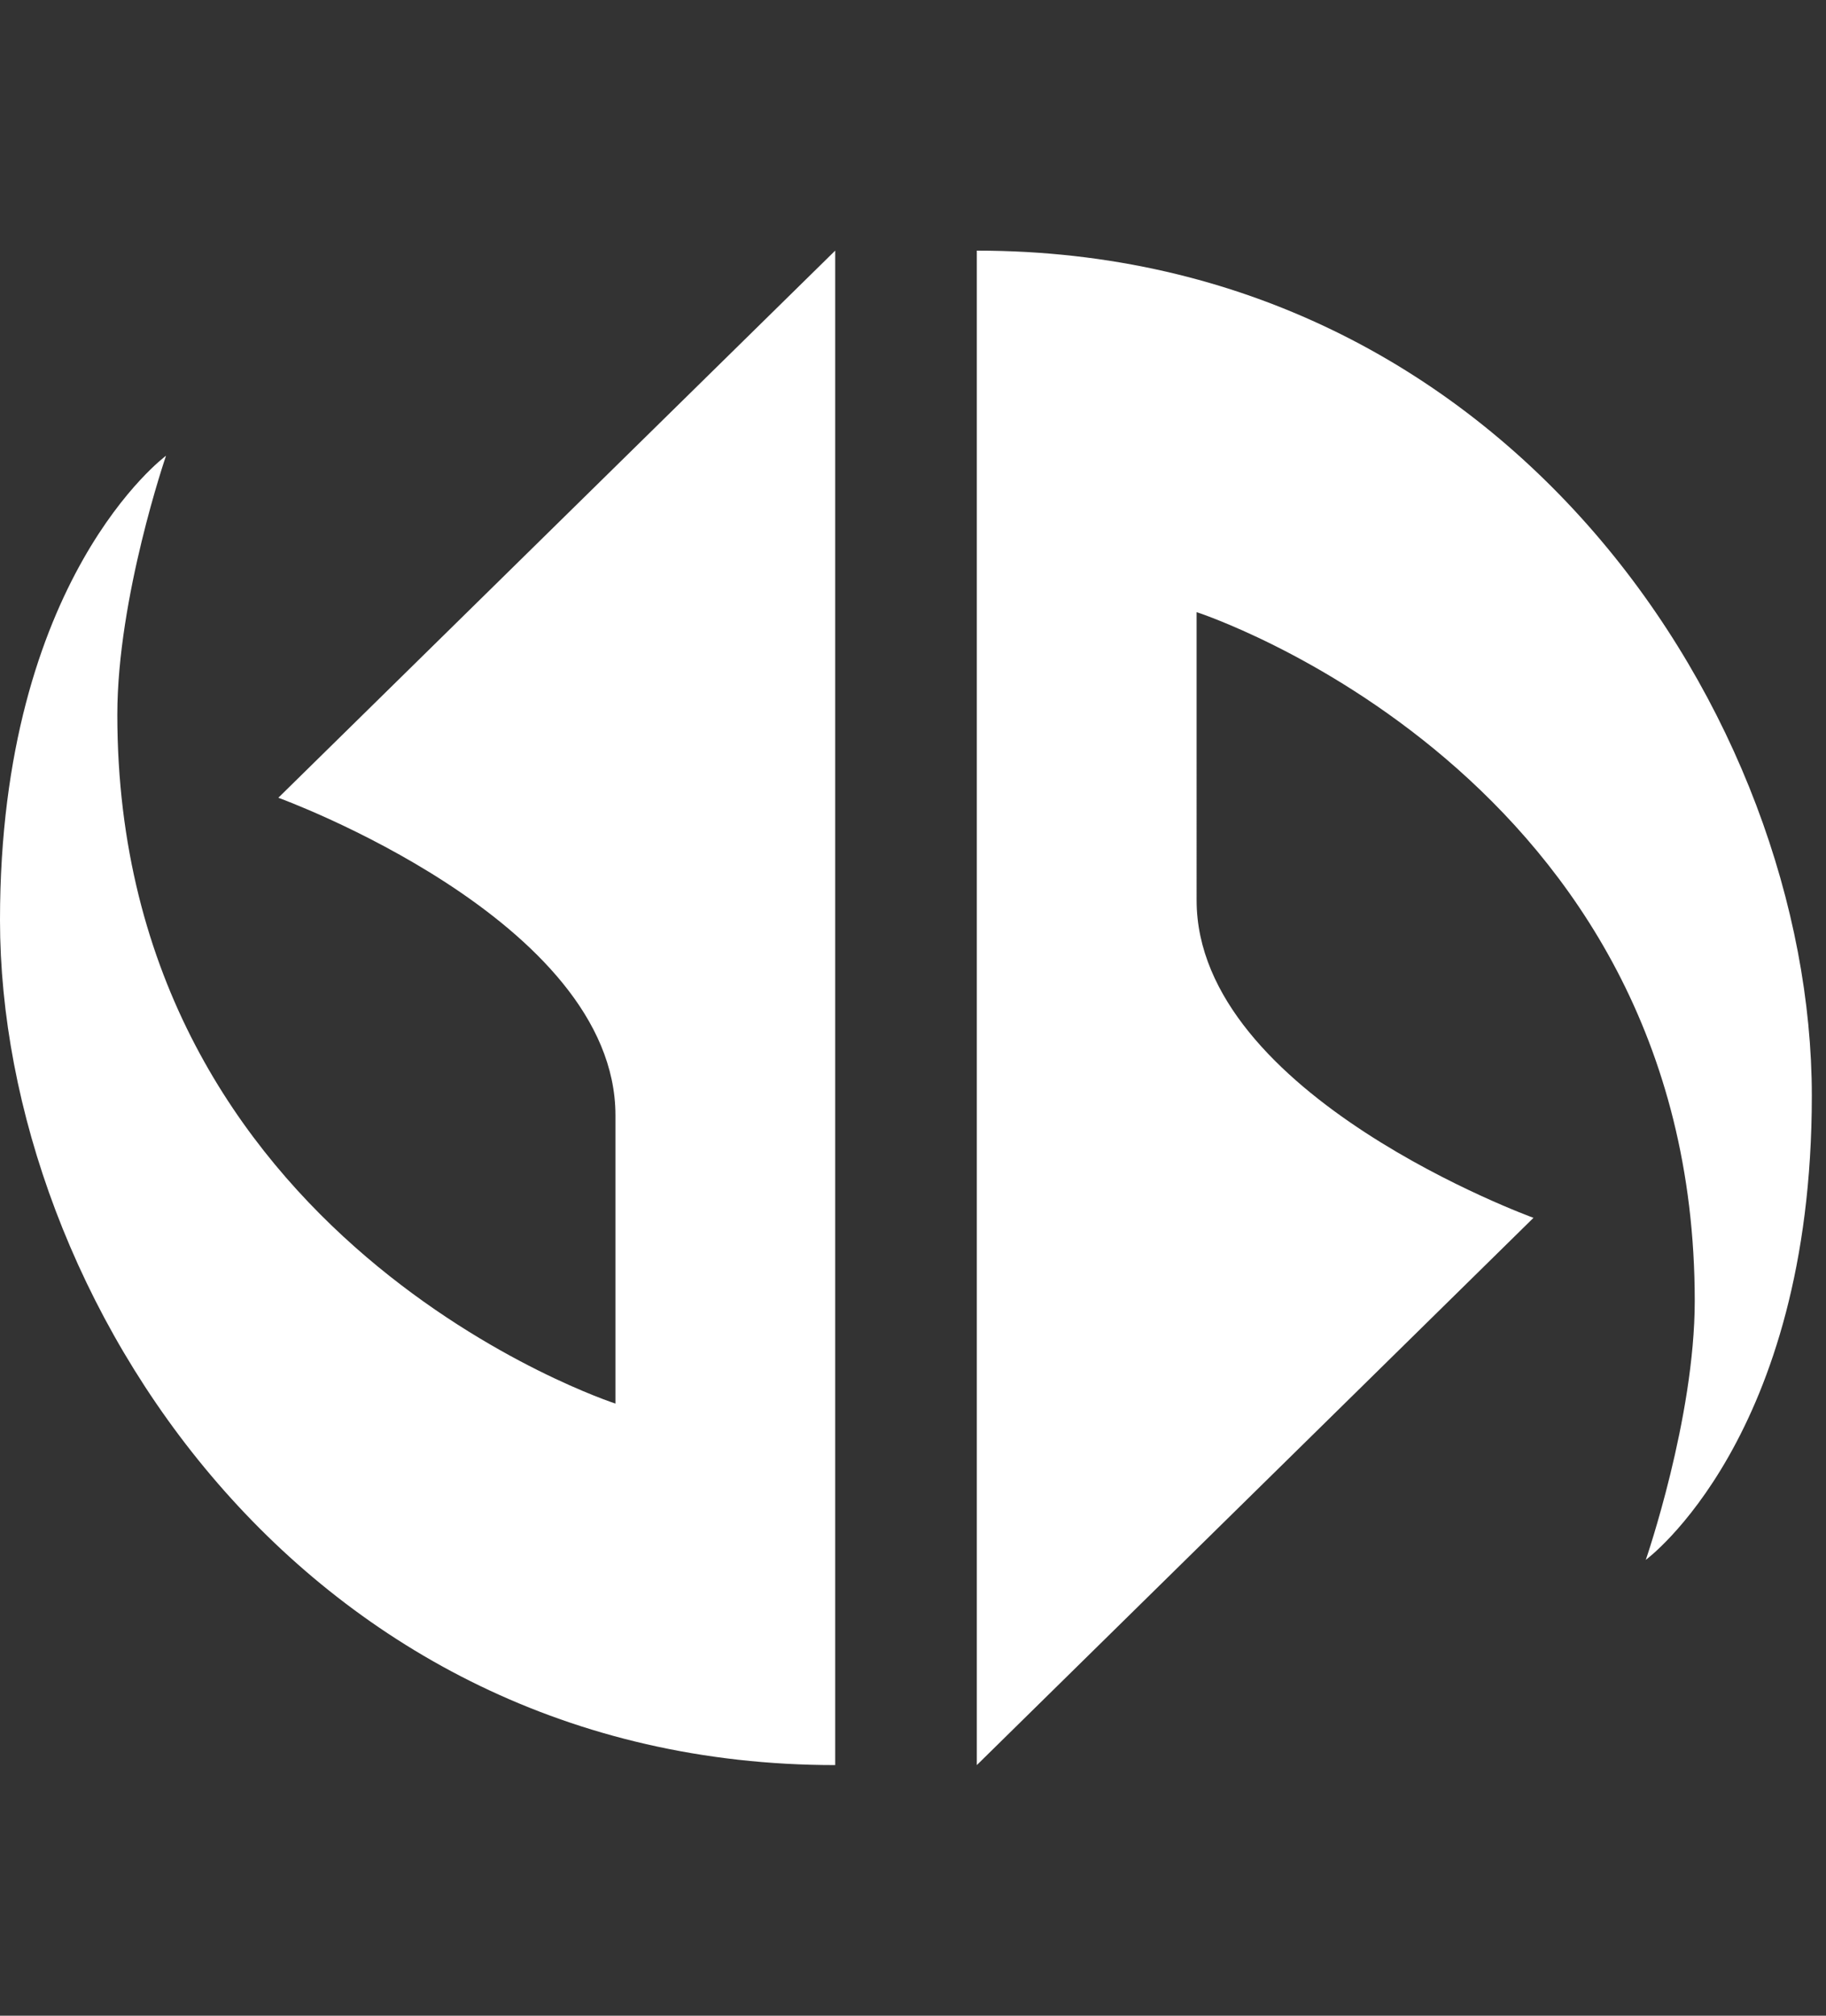 <svg xmlns="http://www.w3.org/2000/svg" viewBox="0 0 928 1024"><rect x="0" y="0" width="928" height="1024" fill="#333333" stroke="none"/><path fill="white" d="M496.432 127.321V896.68l282.911-278.016s-171.208-61.962-171.208-161.321V310.969s253.158 81.855 253.158 349.889c0 59.624-24.883 131.57-24.883 131.57s84.386-61.964 84.386-235.727c0-191.099-153.8-429.38-424.364-429.38zM0 467.323C0 293.56 84.386 231.501 84.386 231.501s-24.762 72.042-24.762 131.57c0 268.034 253.158 349.961 253.158 349.961V566.586c0-99.263-171.327-161.323-171.327-161.323L424.461 127.32v769.359C153.896 896.679-.001 658.422-.001 467.323z"/></svg>